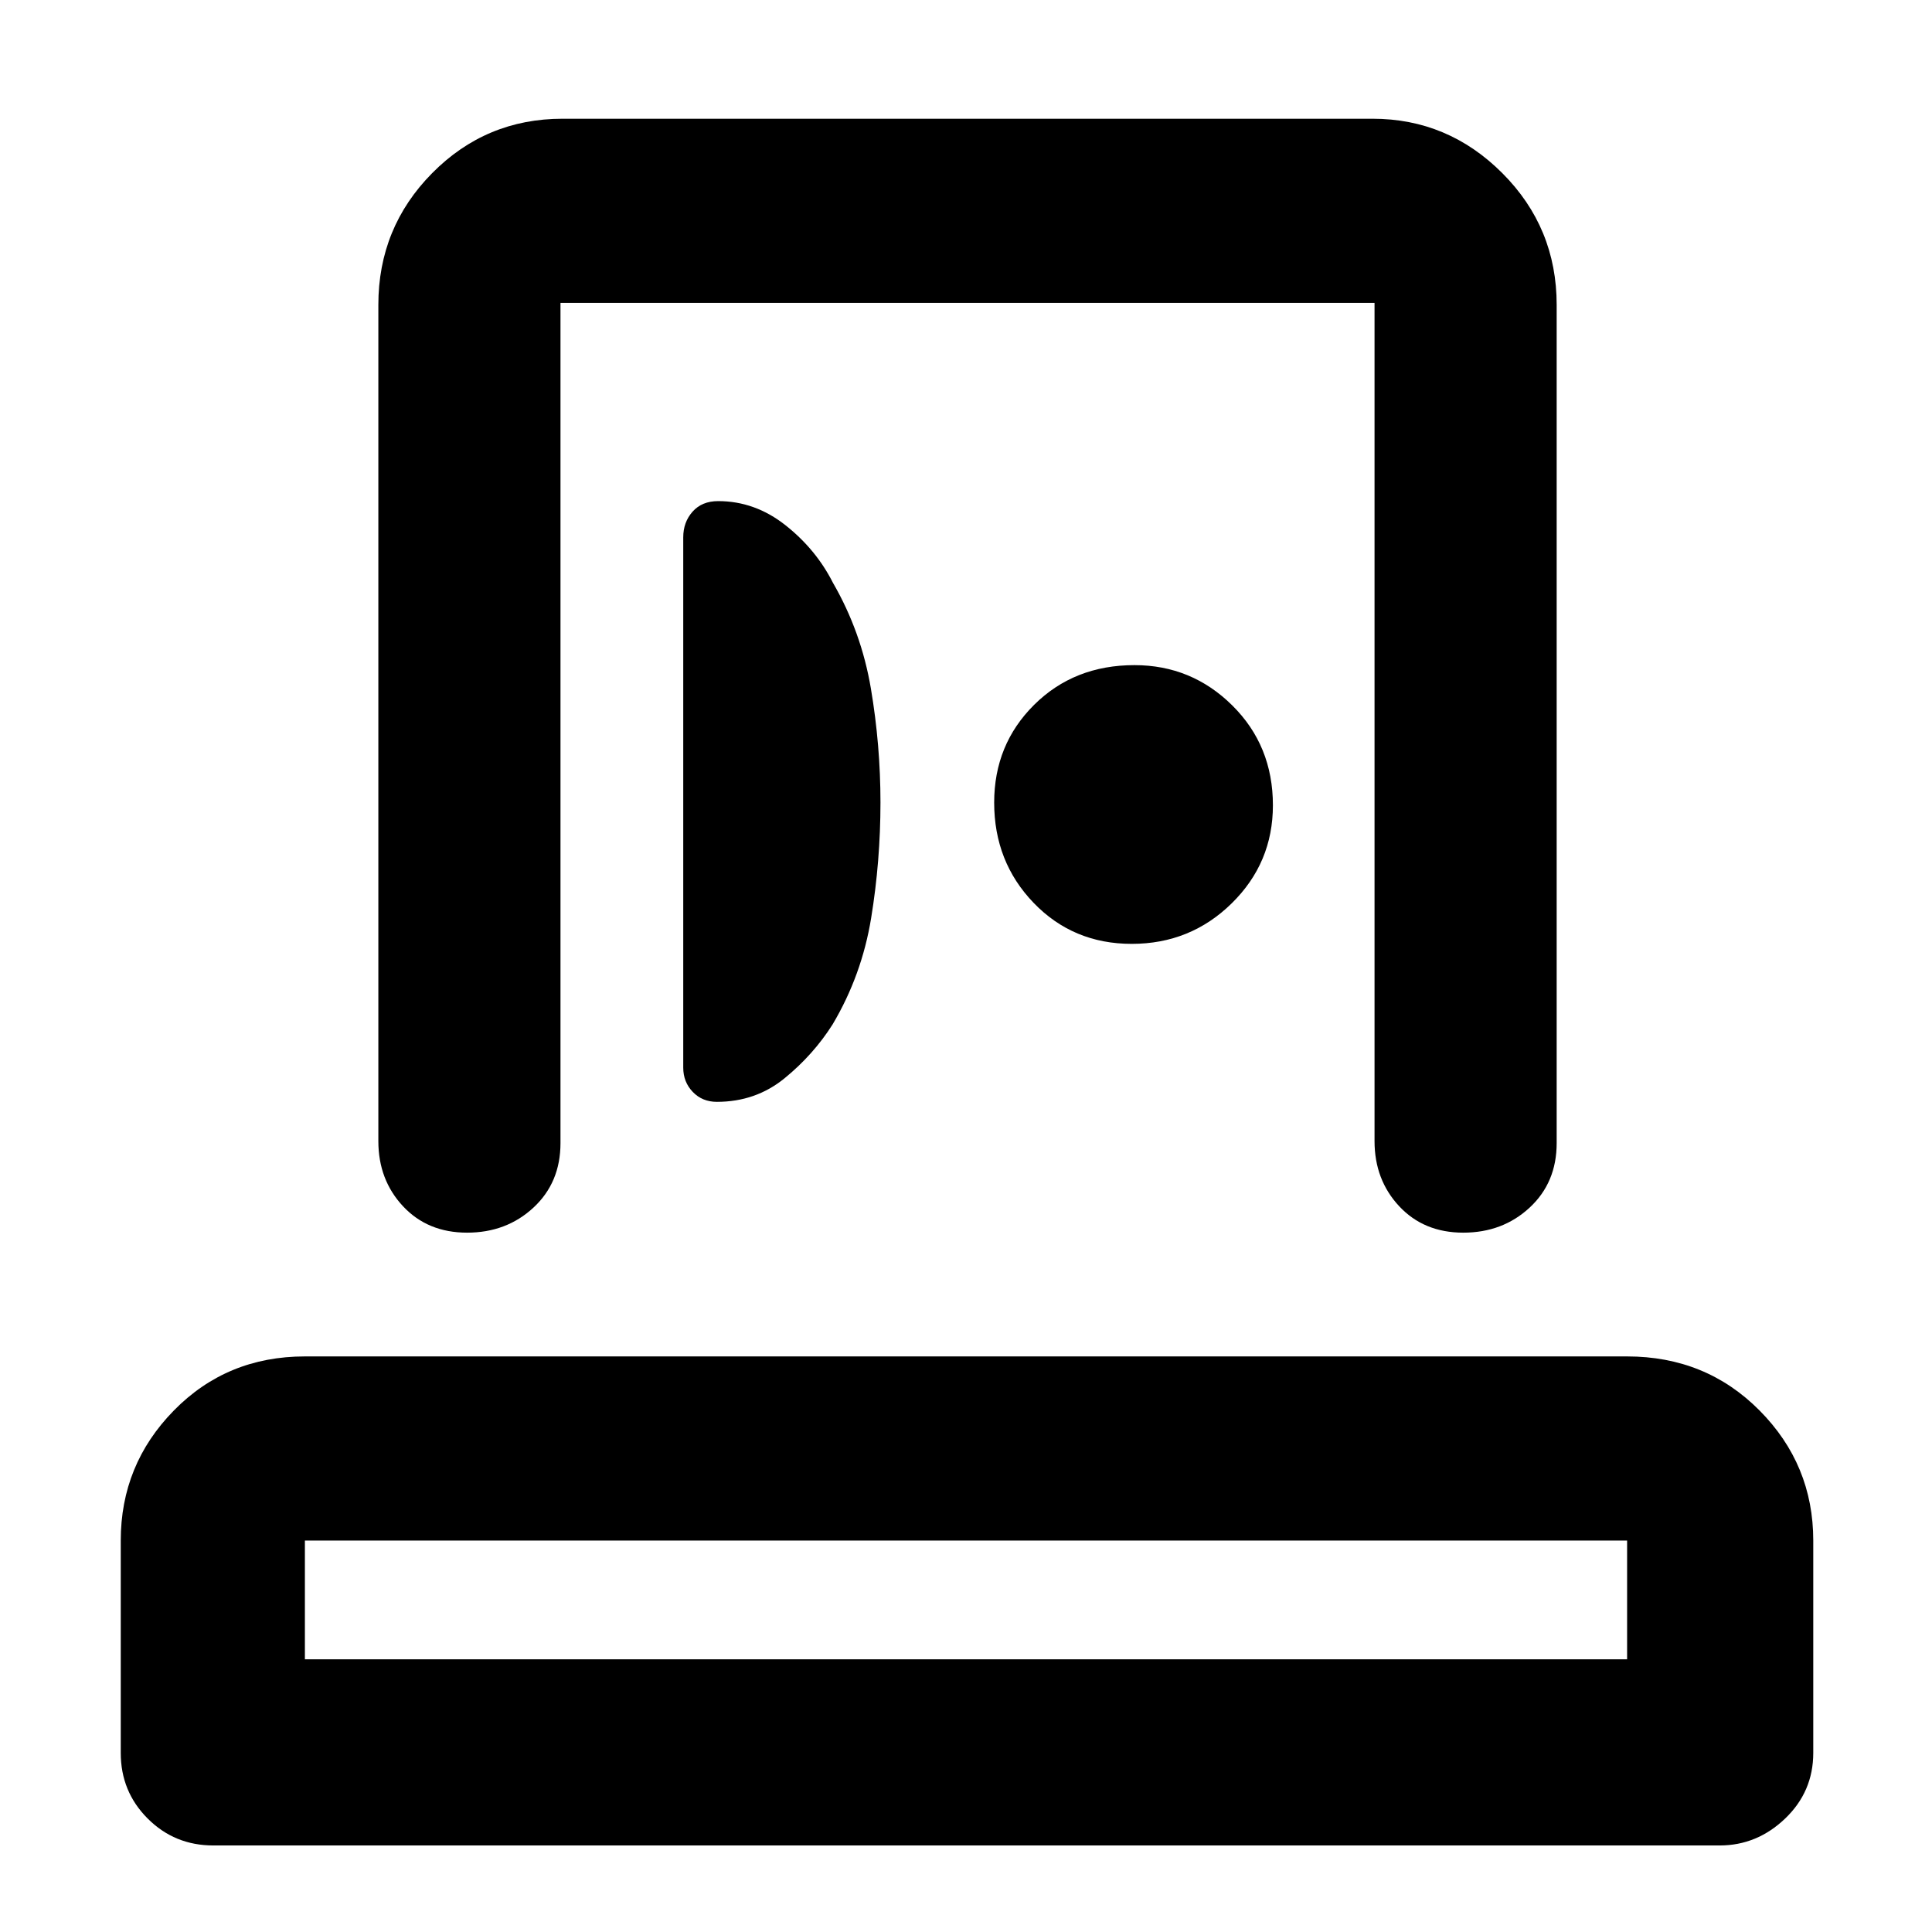 <svg xmlns="http://www.w3.org/2000/svg" height="48" viewBox="0 -960 960 960" width="48"><path d="M60-89v-105.5q0-37.72 26.37-64.61Q112.73-286 151.5-286h657q39.18 0 65.84 26.89Q901-232.22 901-194.5V-89q0 19.25-13.97 32.62Q873.05-43 854.5-43H106q-19.25 0-32.62-13.38Q60-69.75 60-89Zm91.5-46.5h657v-59h-657v59ZM188-393v-415.5q0-38.43 26.74-65.47Q241.48-901 279.5-901H682q37.49 0 64.49 27.03 27.01 27.04 27.01 65.47V-392q0 19.6-13.43 32.05-13.42 12.45-32.99 12.45t-31.83-13.13Q683-373.75 683-393v-416.5H278.5V-392q0 19.6-13.43 32.05-13.42 12.45-32.99 12.45t-31.83-13.13Q188-373.75 188-393Zm249.5-168.23q0-28.44-4.75-56.6Q428-646 413.89-670.41 405.5-687 390.32-699t-33.46-12q-8.07 0-12.72 5.23-4.64 5.22-4.64 12.77v263.5q0 7.13 4.73 12.06 4.73 4.94 11.97 4.94 19.3 0 33.64-11.71T413.73-451q14.49-24.43 19.13-52.78 4.64-28.35 4.64-57.45ZM562.36-491q29.14 0 49.64-20.11t20.5-48.75q0-29.64-20.21-49.64t-48.59-20q-29.96 0-49.83 19.71Q494-590.08 494-561.2q0 29.46 19.61 49.83Q533.22-491 562.36-491ZM480-135.5Zm1-443.5Z"/></svg>